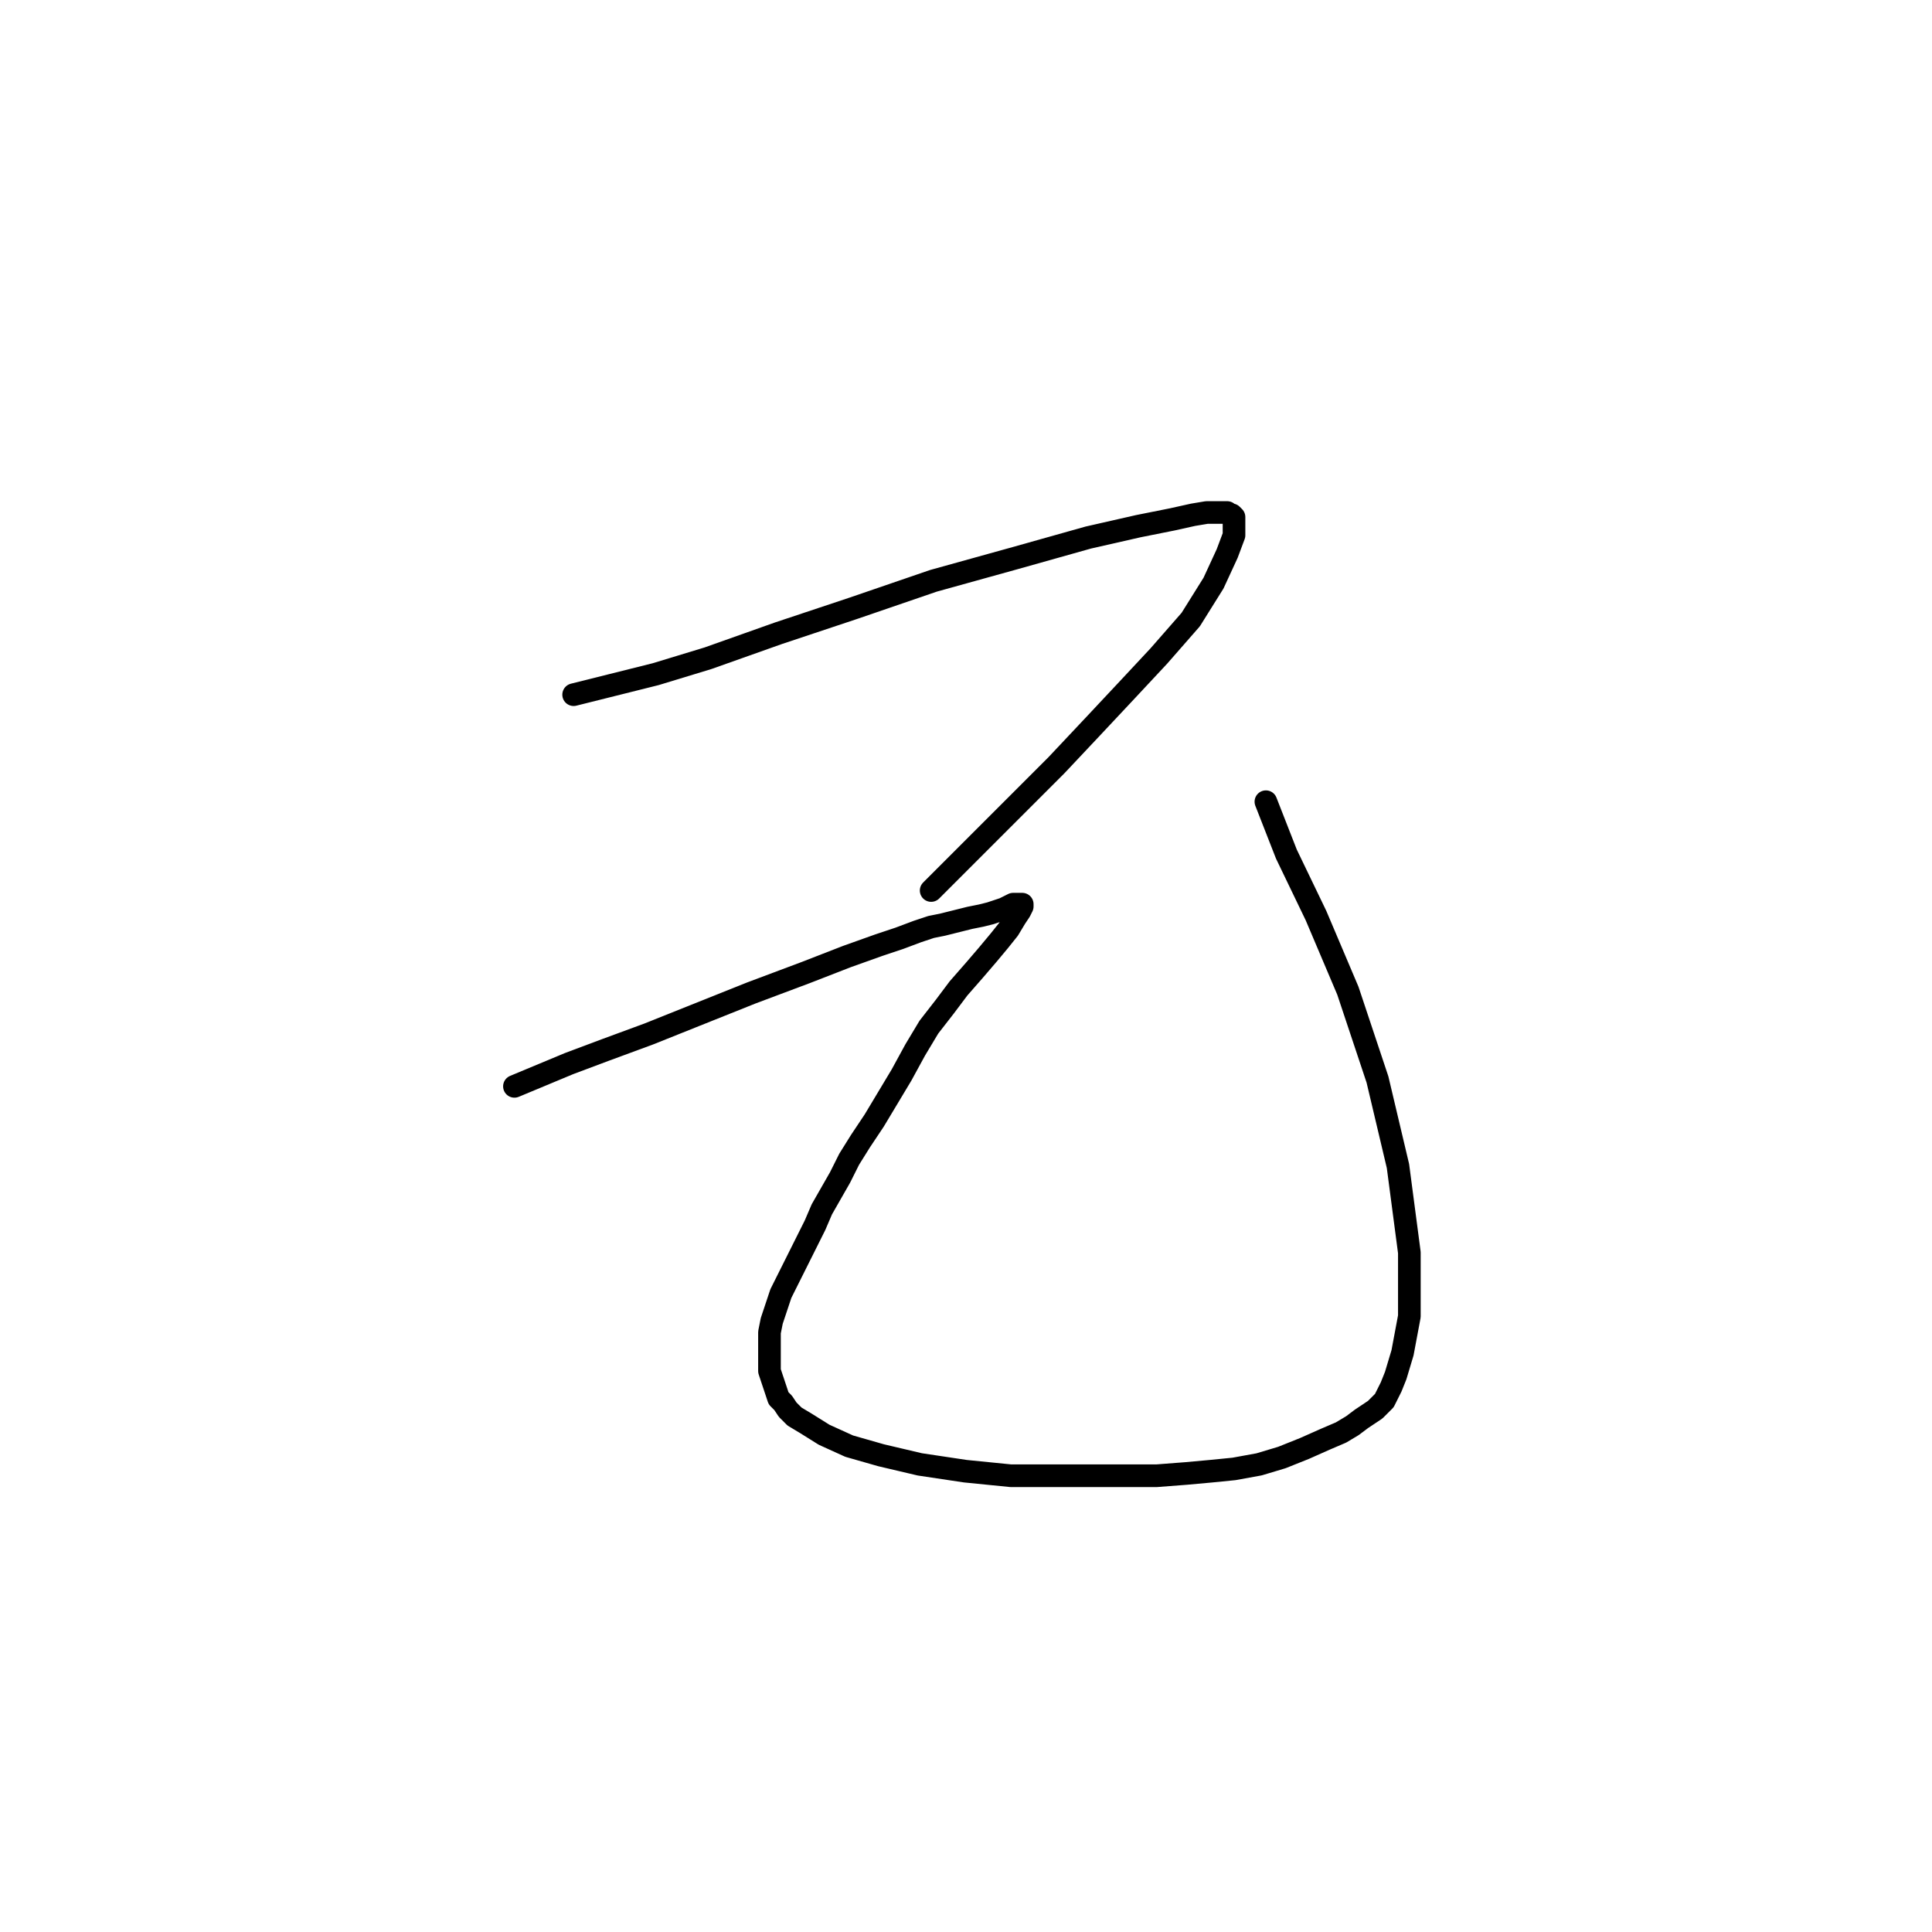 <?xml version="1.0" standalone="no"?>
    <svg width="256" height="256" xmlns="http://www.w3.org/2000/svg" version="1.1">
    <polyline stroke="black" stroke-width="3" stroke-linecap="round" fill="transparent" stroke-linejoin="round" points="76.01 92.049 86.873 89.333 93.813 87.221 103.166 83.902 113.124 80.583 123.684 76.962 134.547 73.945 144.202 71.229 150.841 69.72 155.367 68.815 158.082 68.212 159.893 67.91 161.099 67.91 162.005 67.91 162.608 67.91 162.91 68.212 163.212 68.212 163.513 68.514 163.513 69.419 163.513 70.927 162.608 73.341 160.798 77.264 157.78 82.092 153.556 86.919 149.332 91.445 144.806 96.273 139.978 101.403 135.452 105.929 131.529 109.851 128.21 113.17 125.193 116.188 123.383 117.998 123.383 117.998 " />
        <polyline stroke="black" stroke-width="3" stroke-linecap="round" fill="transparent" stroke-linejoin="round" points="68.165 143.947 75.407 140.93 80.235 139.119 85.968 137.007 92.002 134.593 99.546 131.576 106.787 128.86 112.218 126.748 116.443 125.24 119.158 124.334 121.572 123.429 123.383 122.826 124.891 122.524 126.098 122.222 127.305 121.921 128.512 121.619 130.021 121.317 131.228 121.015 132.133 120.714 133.038 120.412 133.642 120.11 134.245 119.808 134.547 119.808 134.849 119.808 135.15 119.808 135.452 119.808 135.452 120.11 135.15 120.714 134.547 121.619 133.642 123.127 132.435 124.636 130.926 126.447 129.116 128.559 127.003 130.973 125.193 133.386 123.081 136.102 121.271 139.119 119.46 142.438 117.65 145.456 115.839 148.473 114.029 151.189 112.52 153.603 111.313 156.017 110.106 158.129 108.899 160.241 107.994 162.353 107.089 164.163 106.184 165.974 105.279 167.784 104.373 169.595 103.468 171.405 102.865 173.215 102.261 175.026 101.96 176.534 101.96 178.043 101.96 179.552 101.96 180.759 101.96 181.664 102.261 182.569 102.563 183.474 102.865 184.38 103.166 185.285 103.77 185.888 104.373 186.793 105.279 187.699 106.787 188.604 109.201 190.113 112.52 191.621 116.744 192.828 121.874 194.035 127.909 194.94 133.943 195.544 139.676 195.544 144.504 195.544 149.03 195.544 153.254 195.544 157.177 195.242 160.496 194.94 163.513 194.639 166.832 194.035 169.85 193.13 172.867 191.923 175.583 190.716 177.695 189.811 179.204 188.906 180.41 188 181.316 187.397 182.221 186.793 182.824 186.19 183.428 185.587 183.73 184.983 184.031 184.38 184.333 183.776 184.937 182.267 185.842 179.25 186.747 174.422 186.747 165.974 185.238 154.508 182.523 143.042 178.6 131.274 174.376 121.317 170.453 113.17 167.738 106.23 167.738 106.23 " />
        </svg>